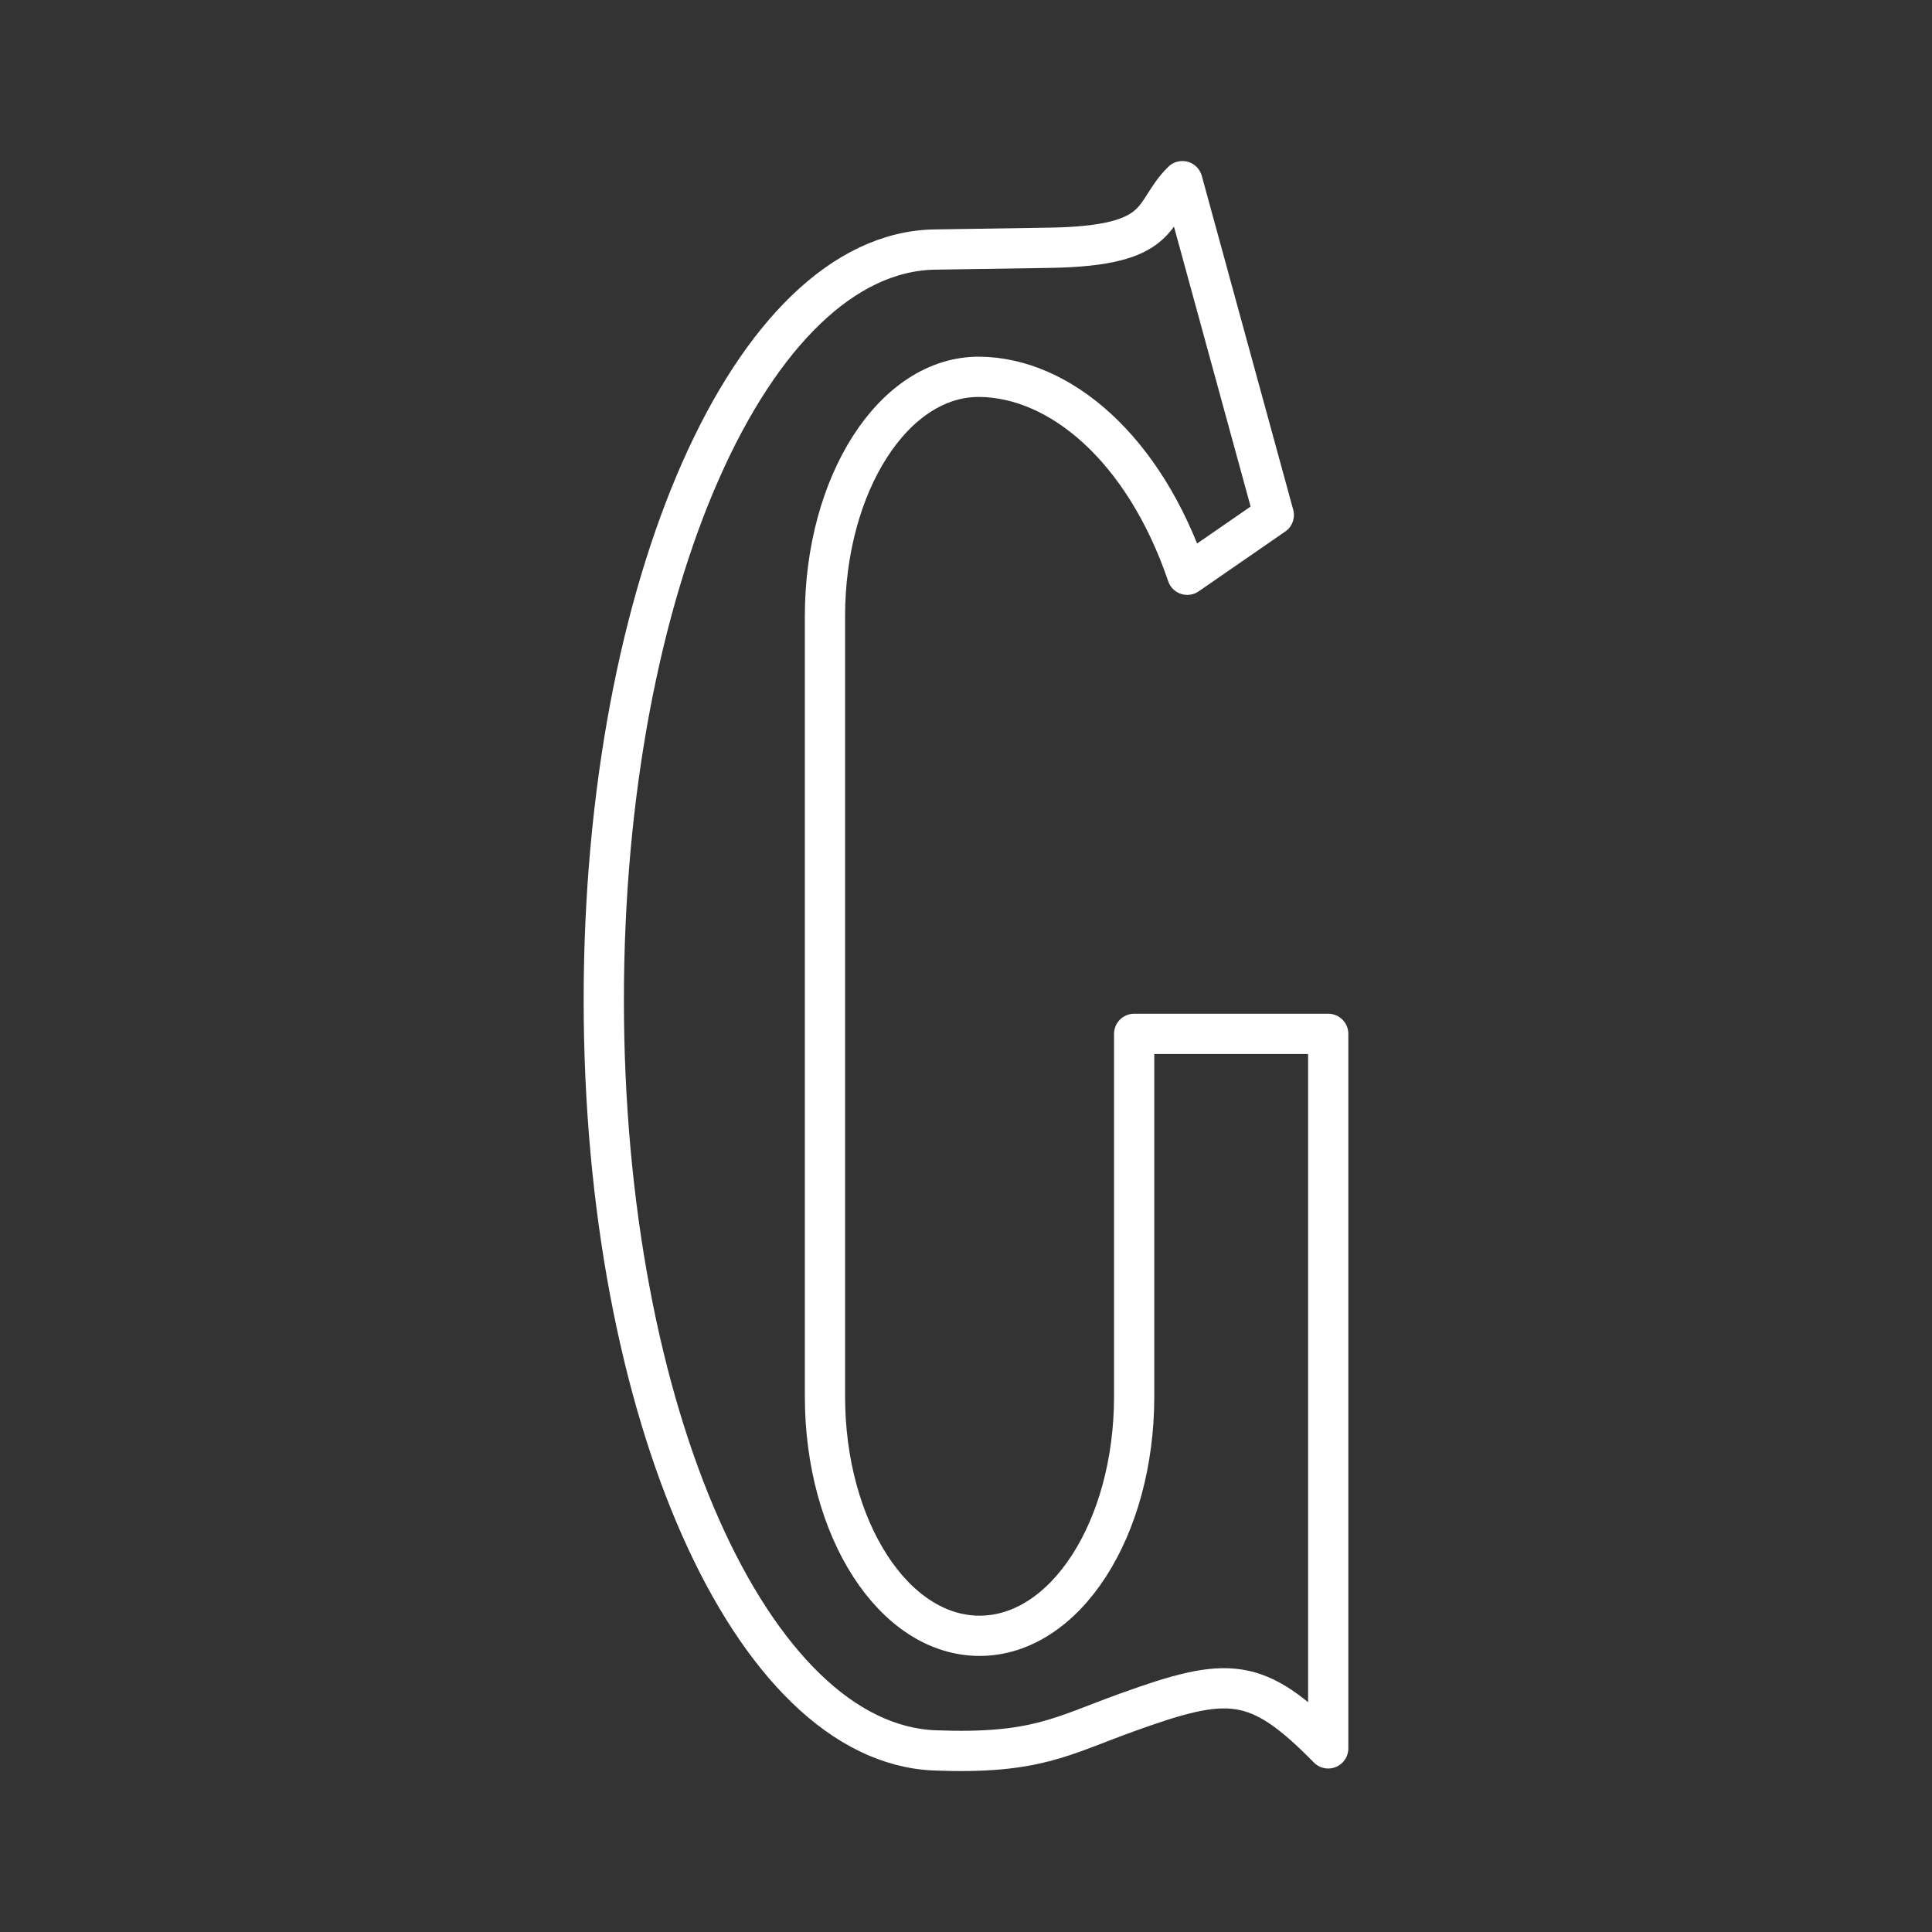 <?xml version="1.0" encoding="UTF-8" standalone="no"?>
<!-- Created with Inkscape (http://www.inkscape.org/) -->

<svg
   width="48"
   height="48"
   viewBox="0 0 48 48"
   version="1.1"
   id="svg990"
   inkscape:version="1.2.2 (b0a8486541, 2022-12-01)"
   xml:space="preserve"
   sodipodi:docname="eve_of_the_genesis.svg"
   xmlns:inkscape="http://www.inkscape.org/namespaces/inkscape"
   xmlns:sodipodi="http://sodipodi.sourceforge.net/DTD/sodipodi-0.dtd"
   xmlns="http://www.w3.org/2000/svg"
   xmlns:svg="http://www.w3.org/2000/svg"><rect x="0" y="0" width="48" height="48" fill="#333333" stroke="none"/><sodipodi:namedview
     id="namedview992"
     pagecolor="#858585"
     bordercolor="#000000"
     borderopacity="0.25"
     inkscape:showpageshadow="2"
     inkscape:pageopacity="0"
     inkscape:pagecheckerboard="0"
     inkscape:deskcolor="#d1d1d1"
     inkscape:document-units="px"
     showgrid="false"
     inkscape:zoom="11"
     inkscape:cx="24"
     inkscape:cy="24"
     inkscape:window-width="1366"
     inkscape:window-height="737"
     inkscape:window-x="0"
     inkscape:window-y="0"
     inkscape:window-maximized="1"
     inkscape:current-layer="svg990" /><defs
     id="defs987"><style
       id="style1174">.a{fill:none;stroke:#fff;stroke-linecap:round;stroke-linejoin:round;}</style></defs><path
     id="rect438"
     style="fill:none;stroke:#ffffff;stroke-width:1;stroke-linecap:round;stroke-linejoin:round;stroke-dasharray:none;stroke-opacity:1;stop-color:#000000"
     d="M 29.497,14.28 C 28.422,11.121 26.323,9.38 24.337,9.362 22.209,9.342 20.496,12.014 20.496,15.308 v 19.387 c 0,3.294 1.713,5.946 3.841,5.946 2.128,0 3.841,-2.652 3.841,-5.946 v -9.009 h 4.821 v 17.752 c -1.777,-1.809 -2.483,-1.8 -4.995,-0.894 -1.633,0.589 -2.271,1.042 -4.778,0.944 -4.539,-0.178 -8.225,-8.347 -8.225,-18.644 0,-10.297 3.683,-18.574 8.225,-18.644 l 2.848,-0.044 c 2.91,-0.045 2.501,-0.868 3.302,-1.655 l 2.271,8.294 z"
     sodipodi:nodetypes="cssssscccsssssccc" /></svg>
